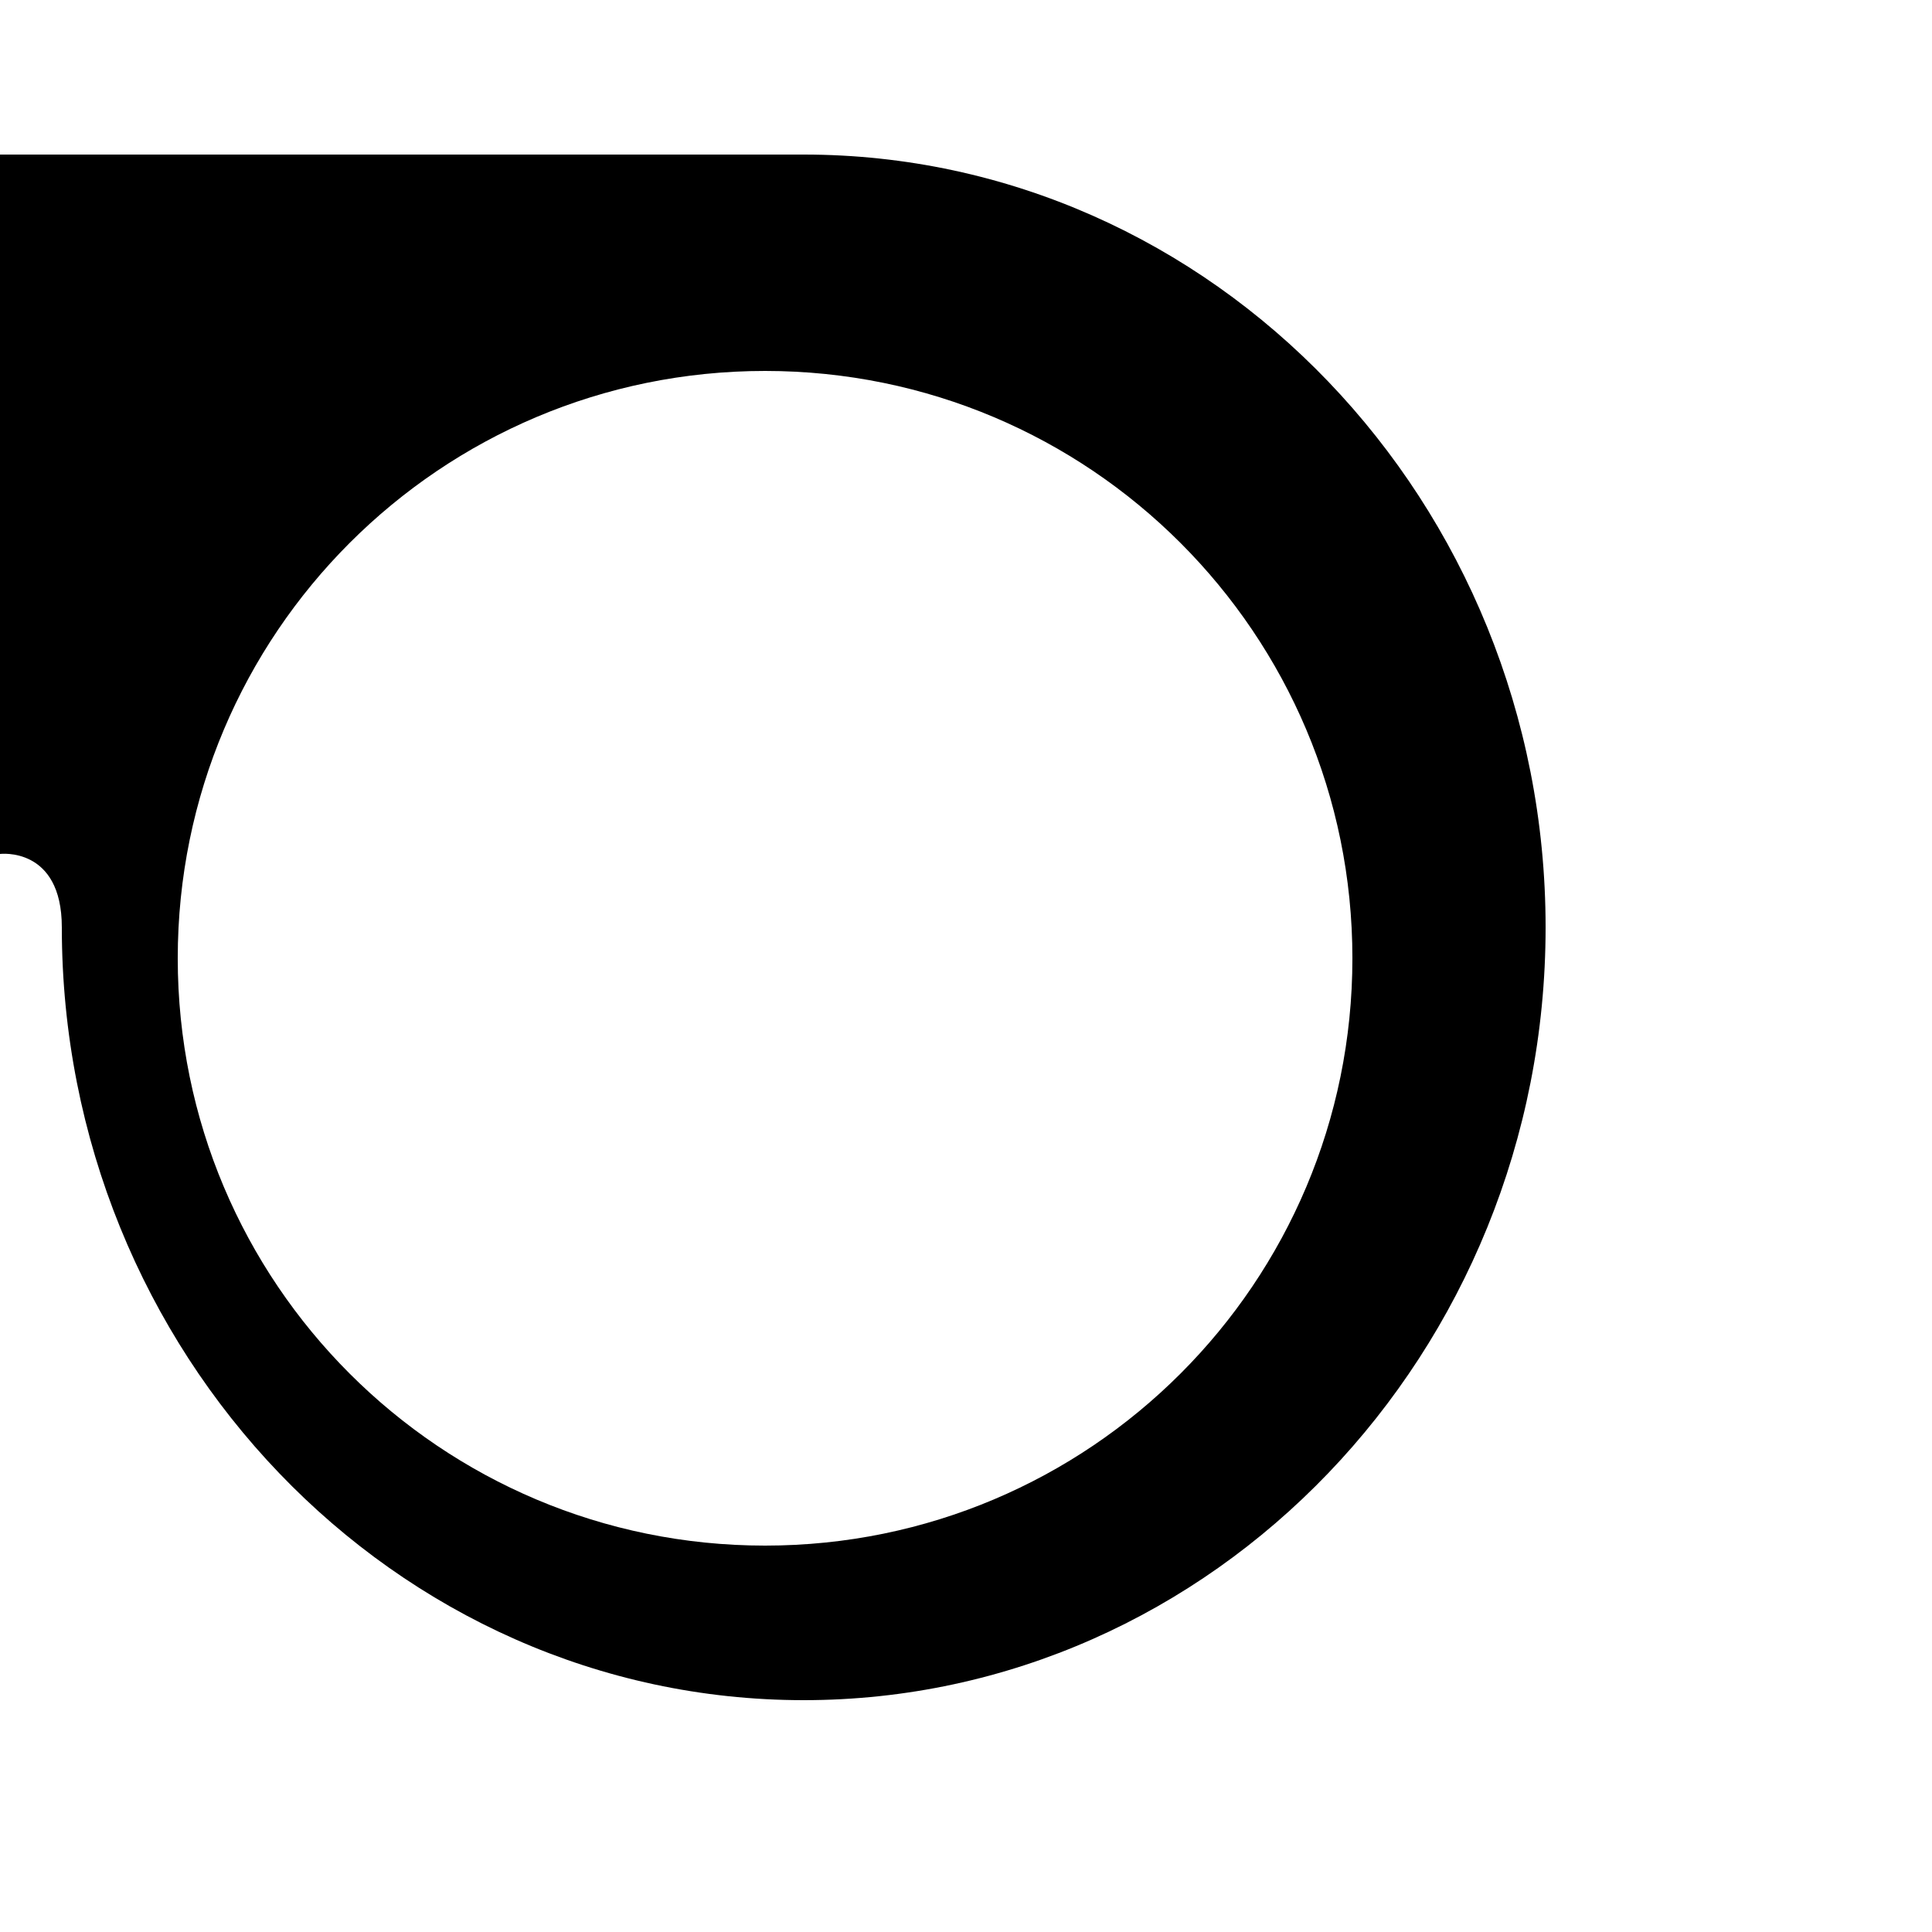 <svg viewBox="0 0 50 50" width="50" height="50">
<path d="M20.8,4H0v18.1c0,0,1.6-0.2,1.6,1.9c0,11,8.6,20,19.2,20S40,35,40,24S31.4,4,20.8,4z M19.8,40c-8.4,0-15.2-6.8-15.2-15.2 S11.4,9.6,19.8,9.6S35,16.4,35,24.8S28.2,40,19.8,40z"/>
</svg>
